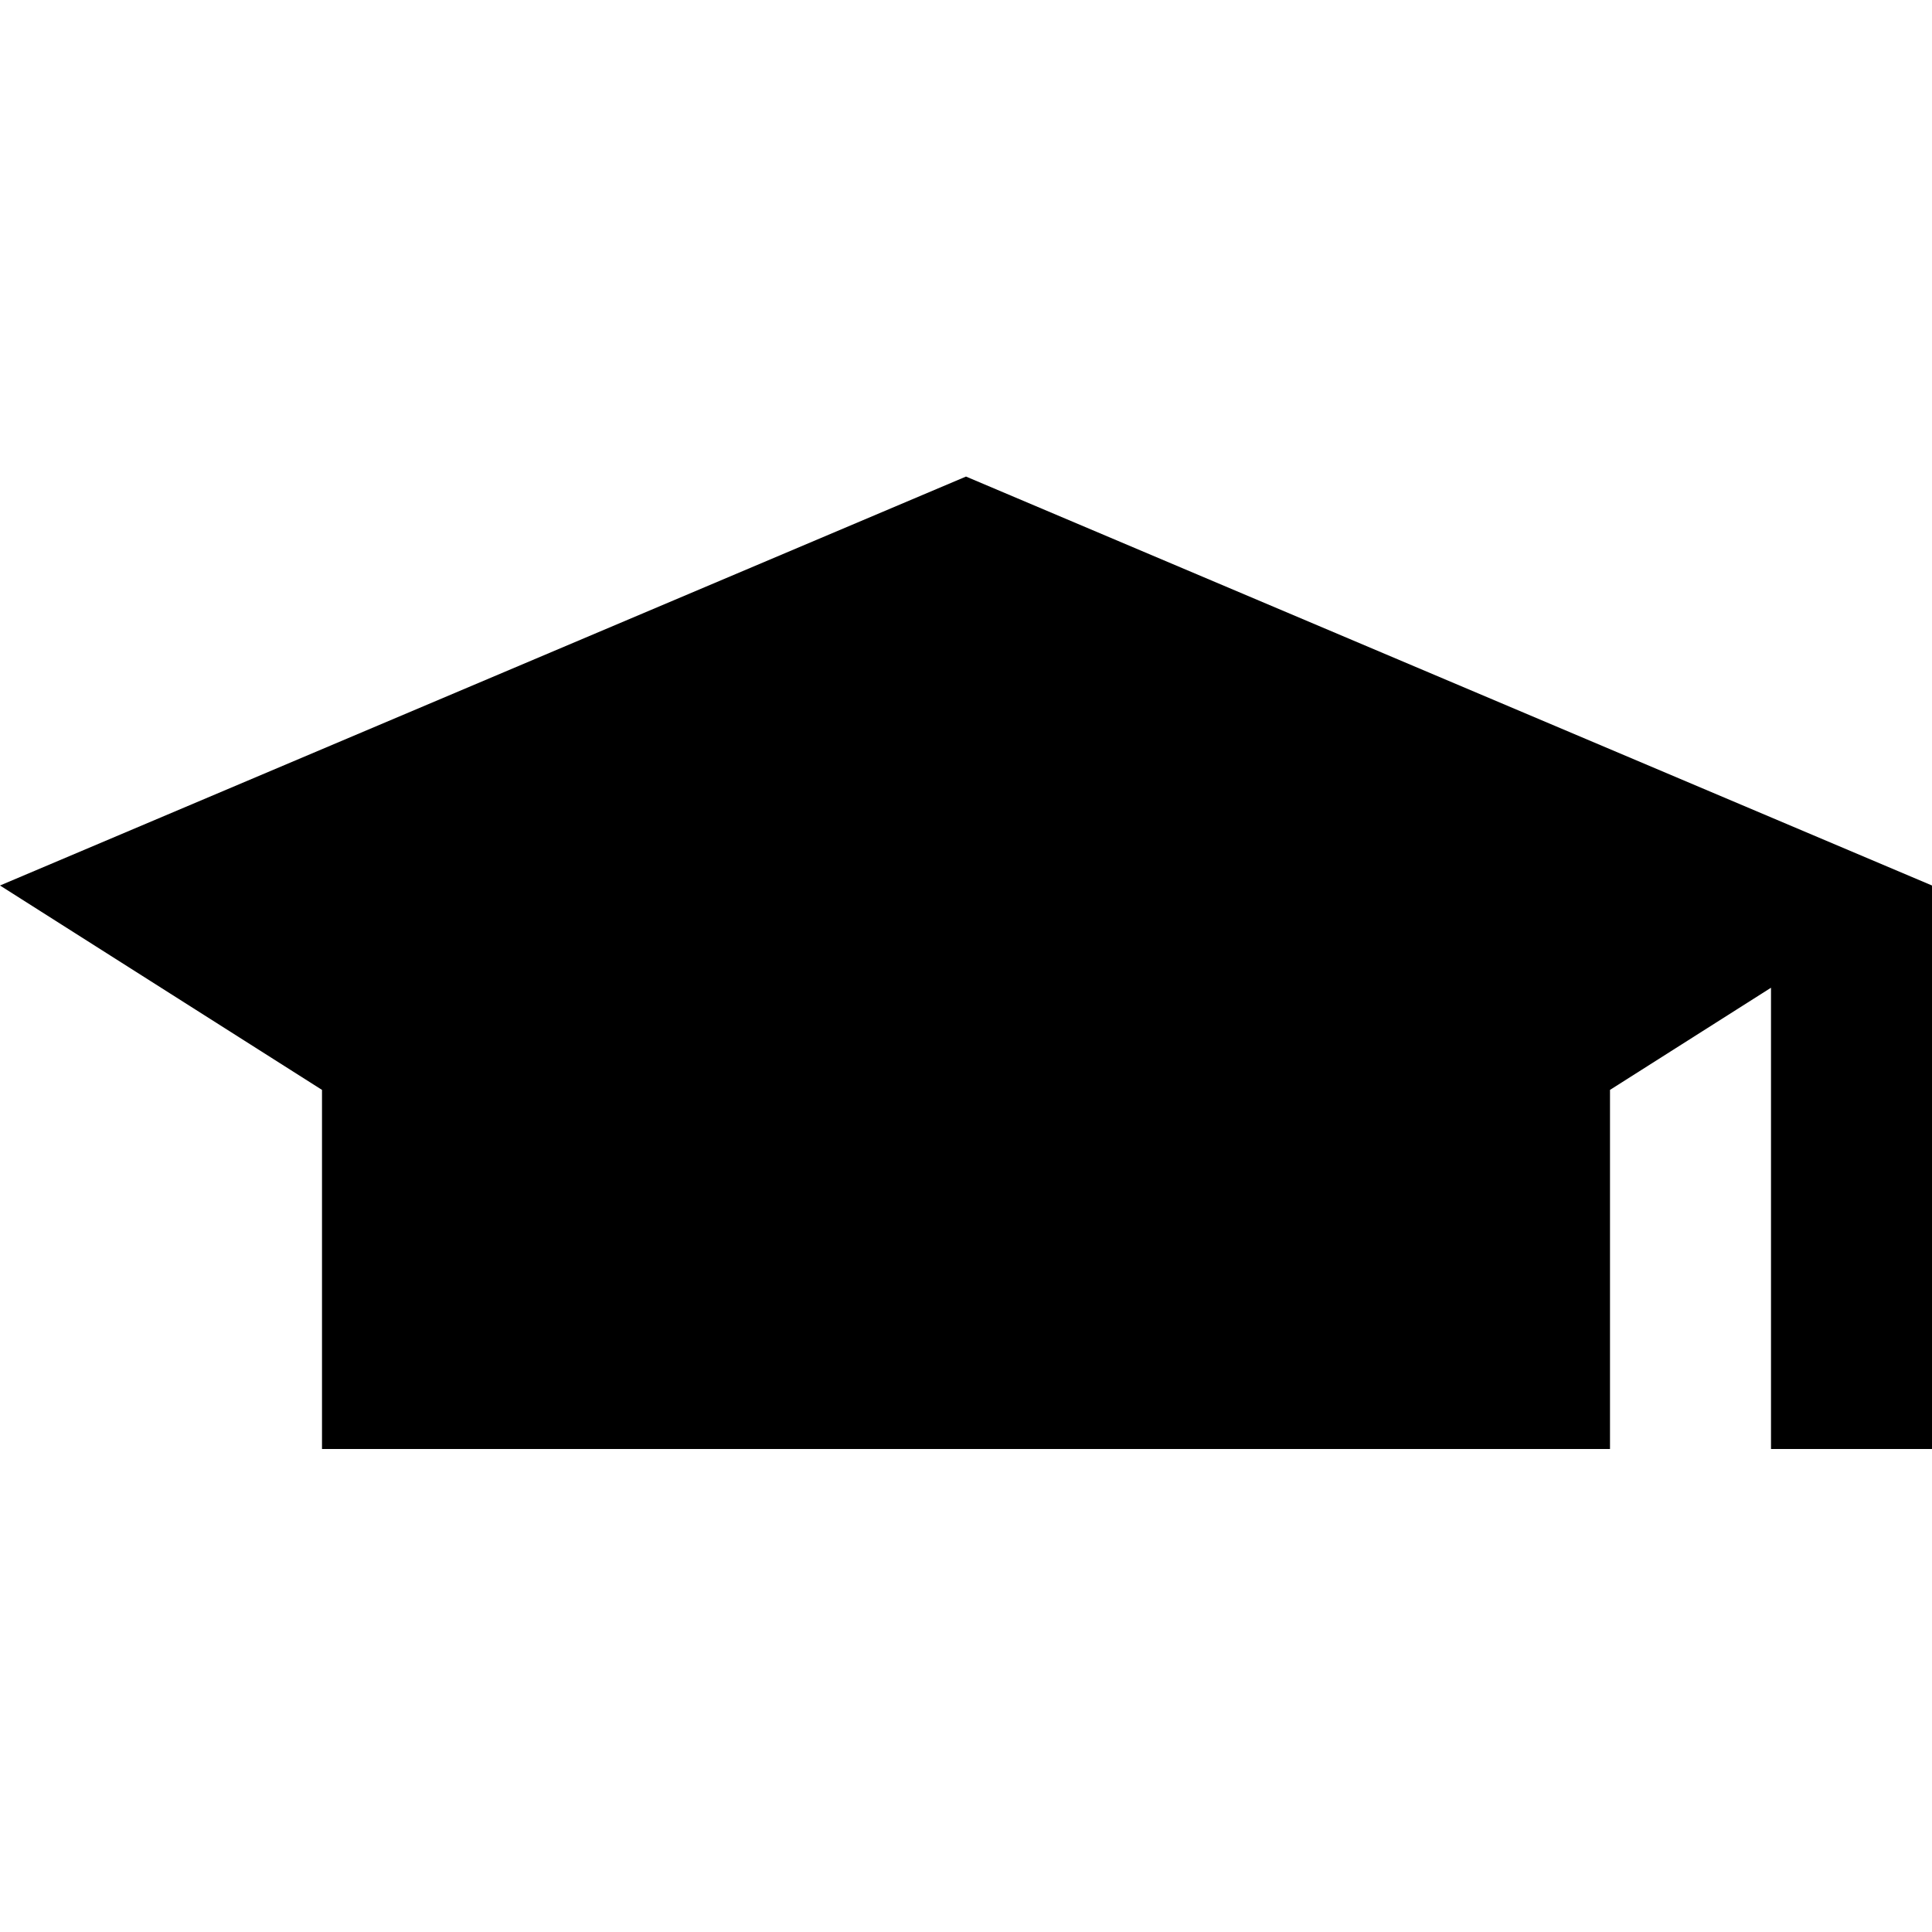 <?xml version="1.0"?>
<svg xmlns="http://www.w3.org/2000/svg" viewBox="0 0 24 24">
    <path d="M 12 5.92 L 0 11 L 4 13.539 L 4 18 L 20 18 L 20 13.539 L 22 12.27 L 22 18 L 24 18 L 24 11 L 12 5.92 z"/>
</svg>
